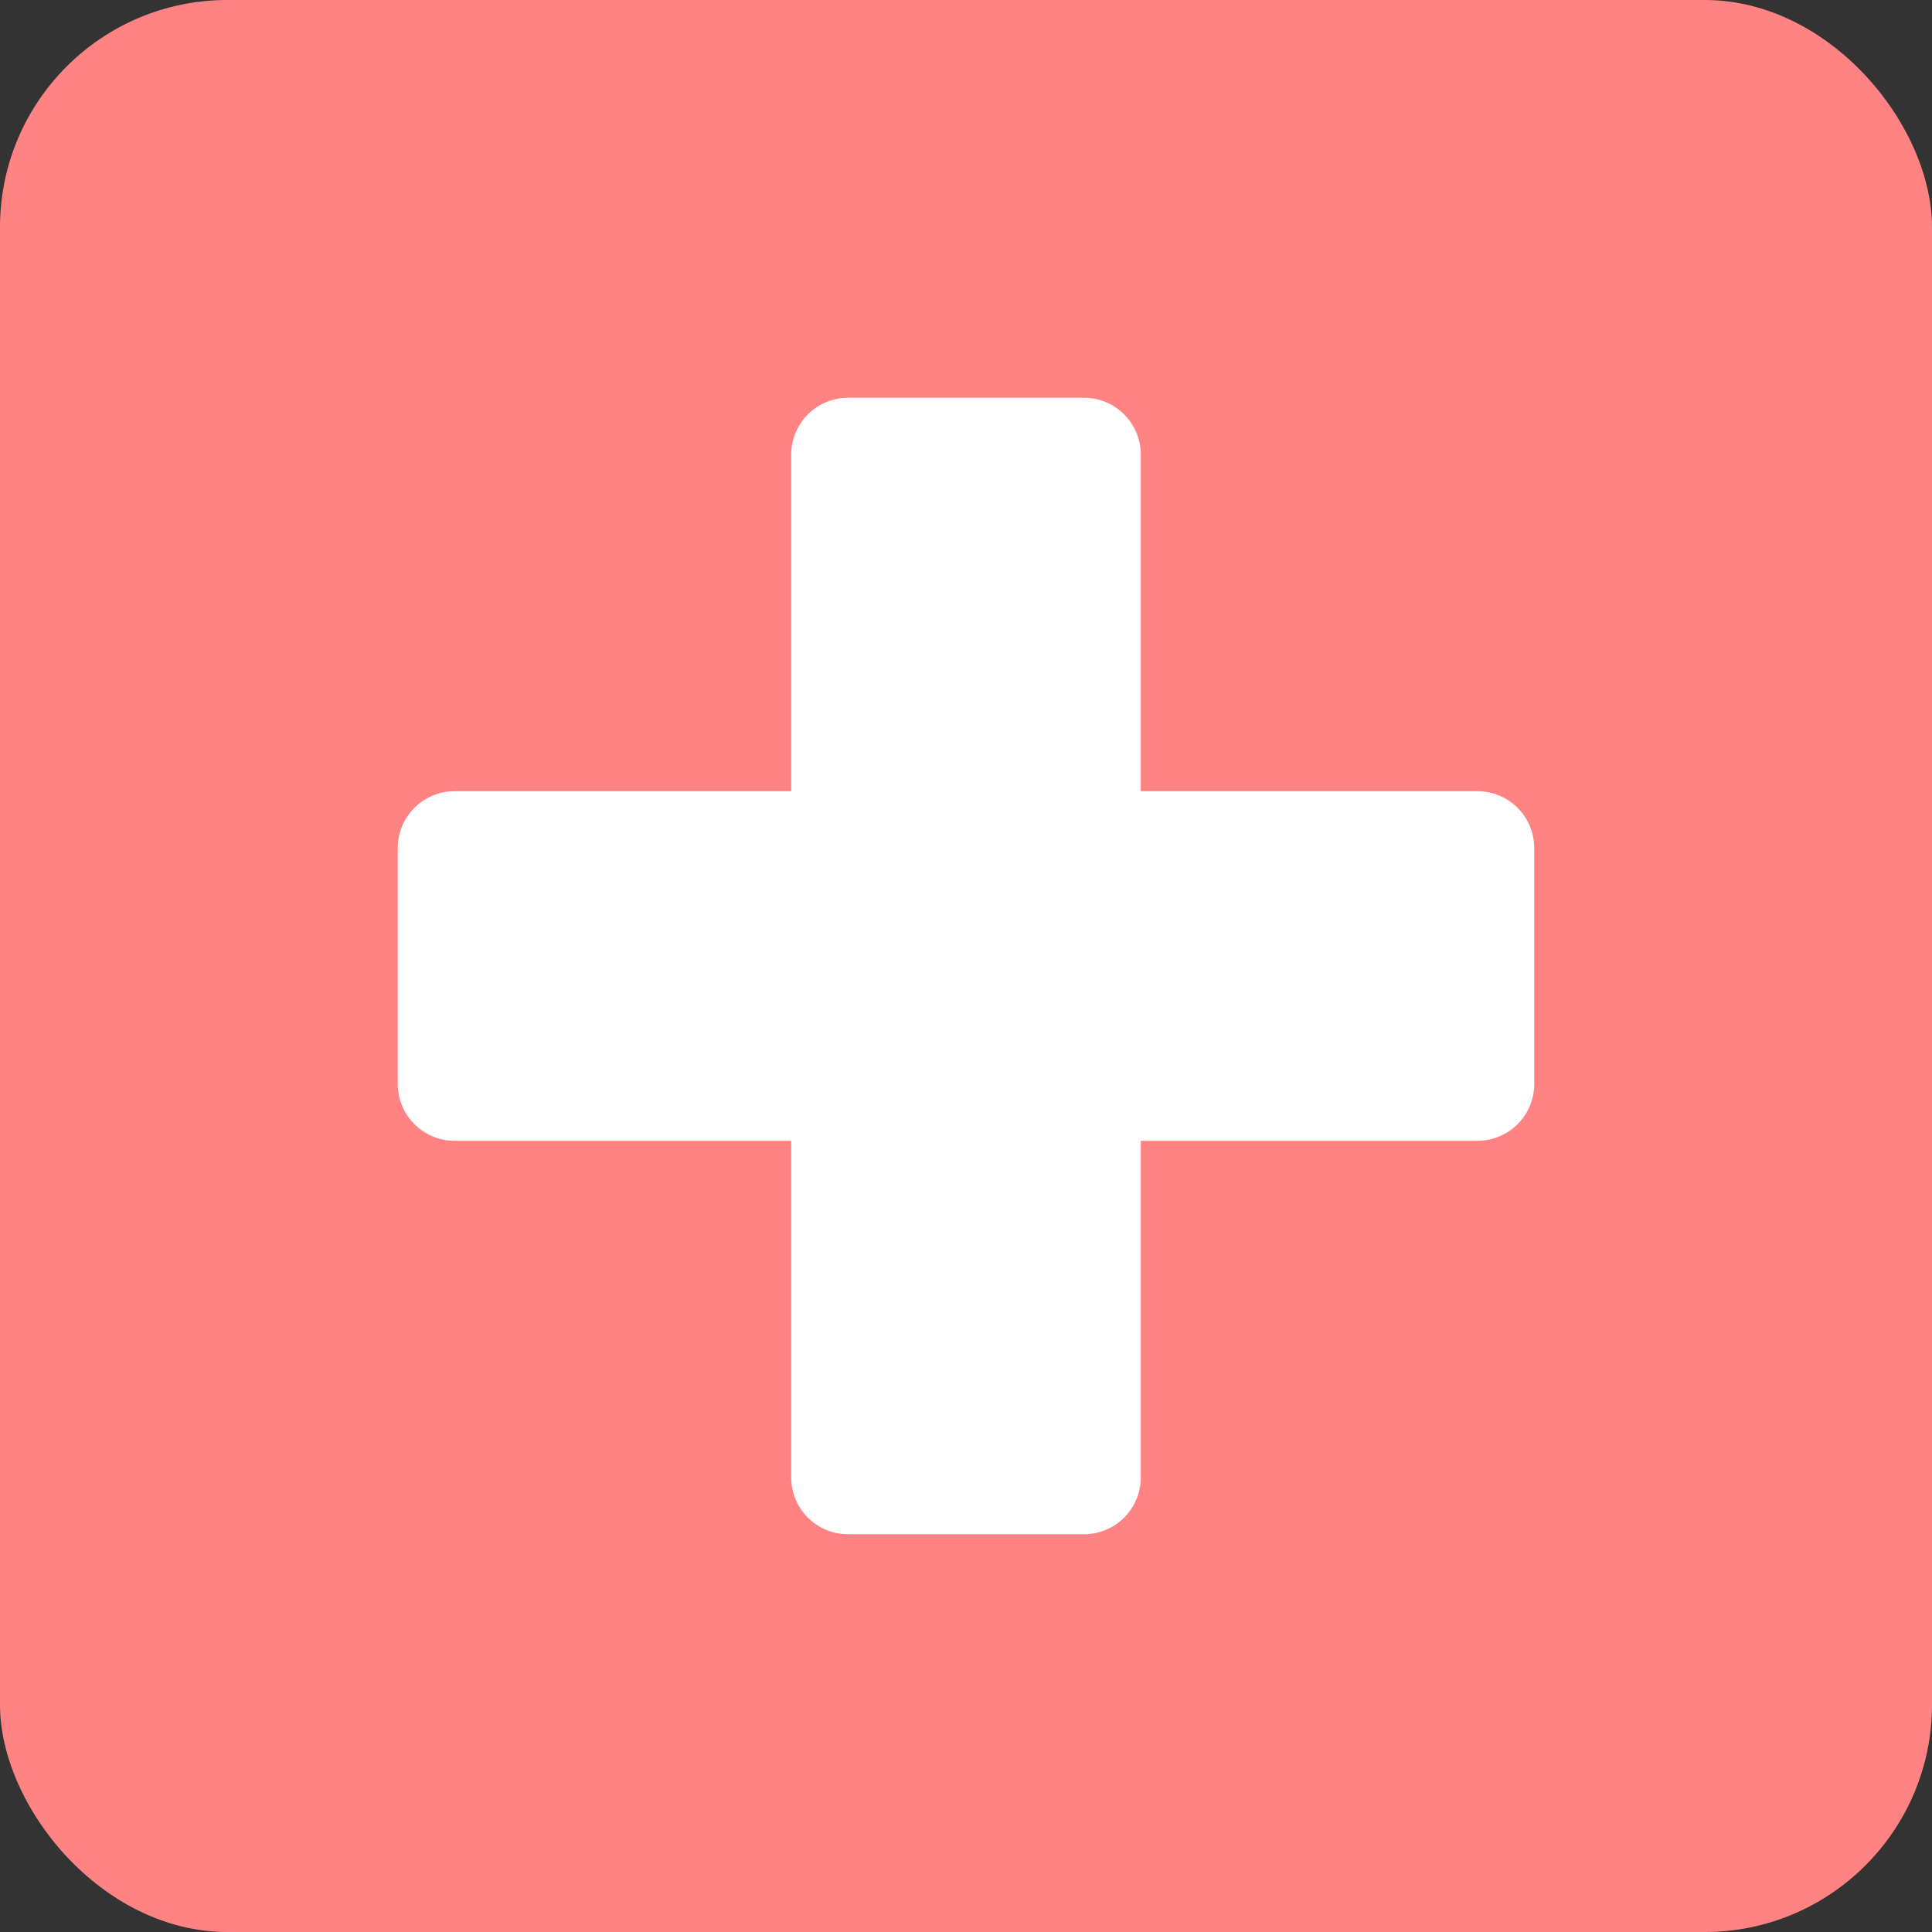 <svg xmlns="http://www.w3.org/2000/svg" width="17" height="17" viewBox="0 0 17 17" fill="none">
  <rect x="0" y="0" width="17" height="17" fill="#333333" stroke="none"/>
  <rect width="17" height="17" rx="2" fill="#FF8383"/>
  <path d="M7.462 7.462H4V9.538H7.462V13H9.538V9.538H13V7.462H9.538V4H7.462V7.462Z" fill="white" stroke="white" stroke-linejoin="round"/>
</svg>
